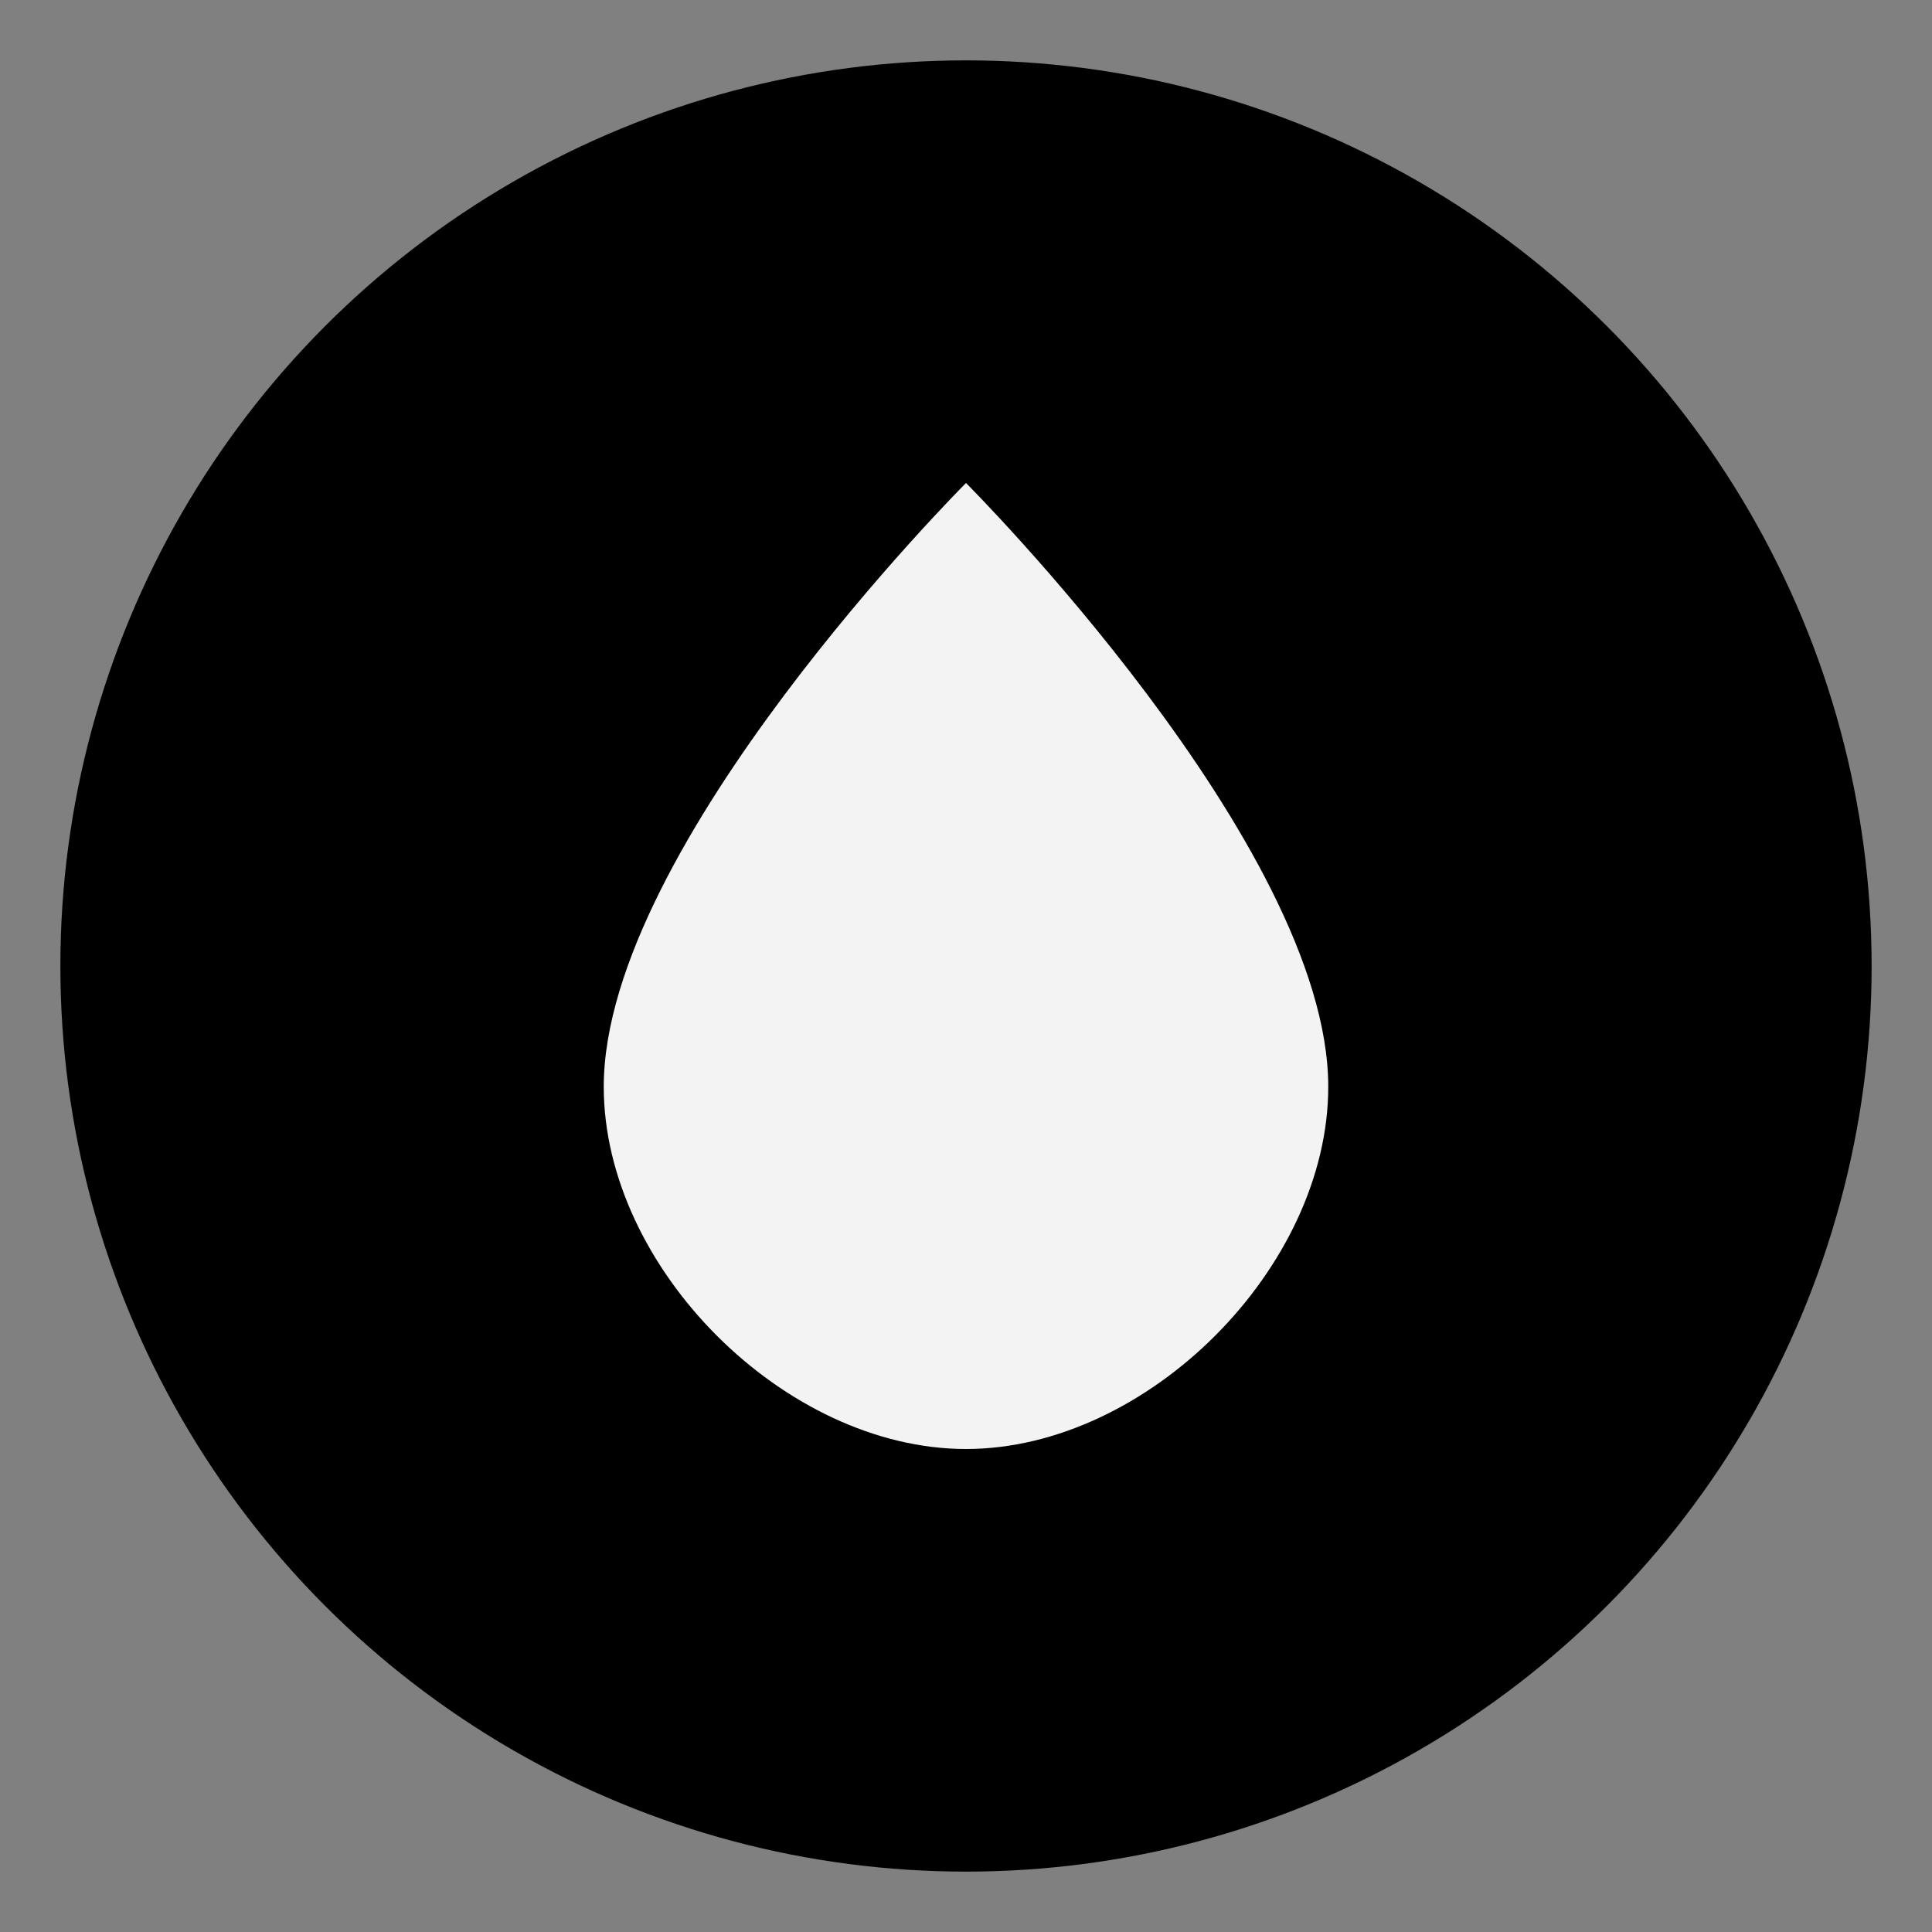 <svg xmlns="http://www.w3.org/2000/svg" width="16" height="16" viewBox="0 0 16 16"><rect x="0" y="0" width="16" height="16" fill="#808080" stroke="none"/><circle cx="8" cy="8" r="7.5" fill="#000"/><path fill="#fff" d="M8 4 C8 4, 11 7, 11 9 C11 10.5, 9.5 12, 8 12 C6.5 12, 5 10.5, 5 9 C5 7, 8 4, 8 4 Z" opacity=".95"/></svg>